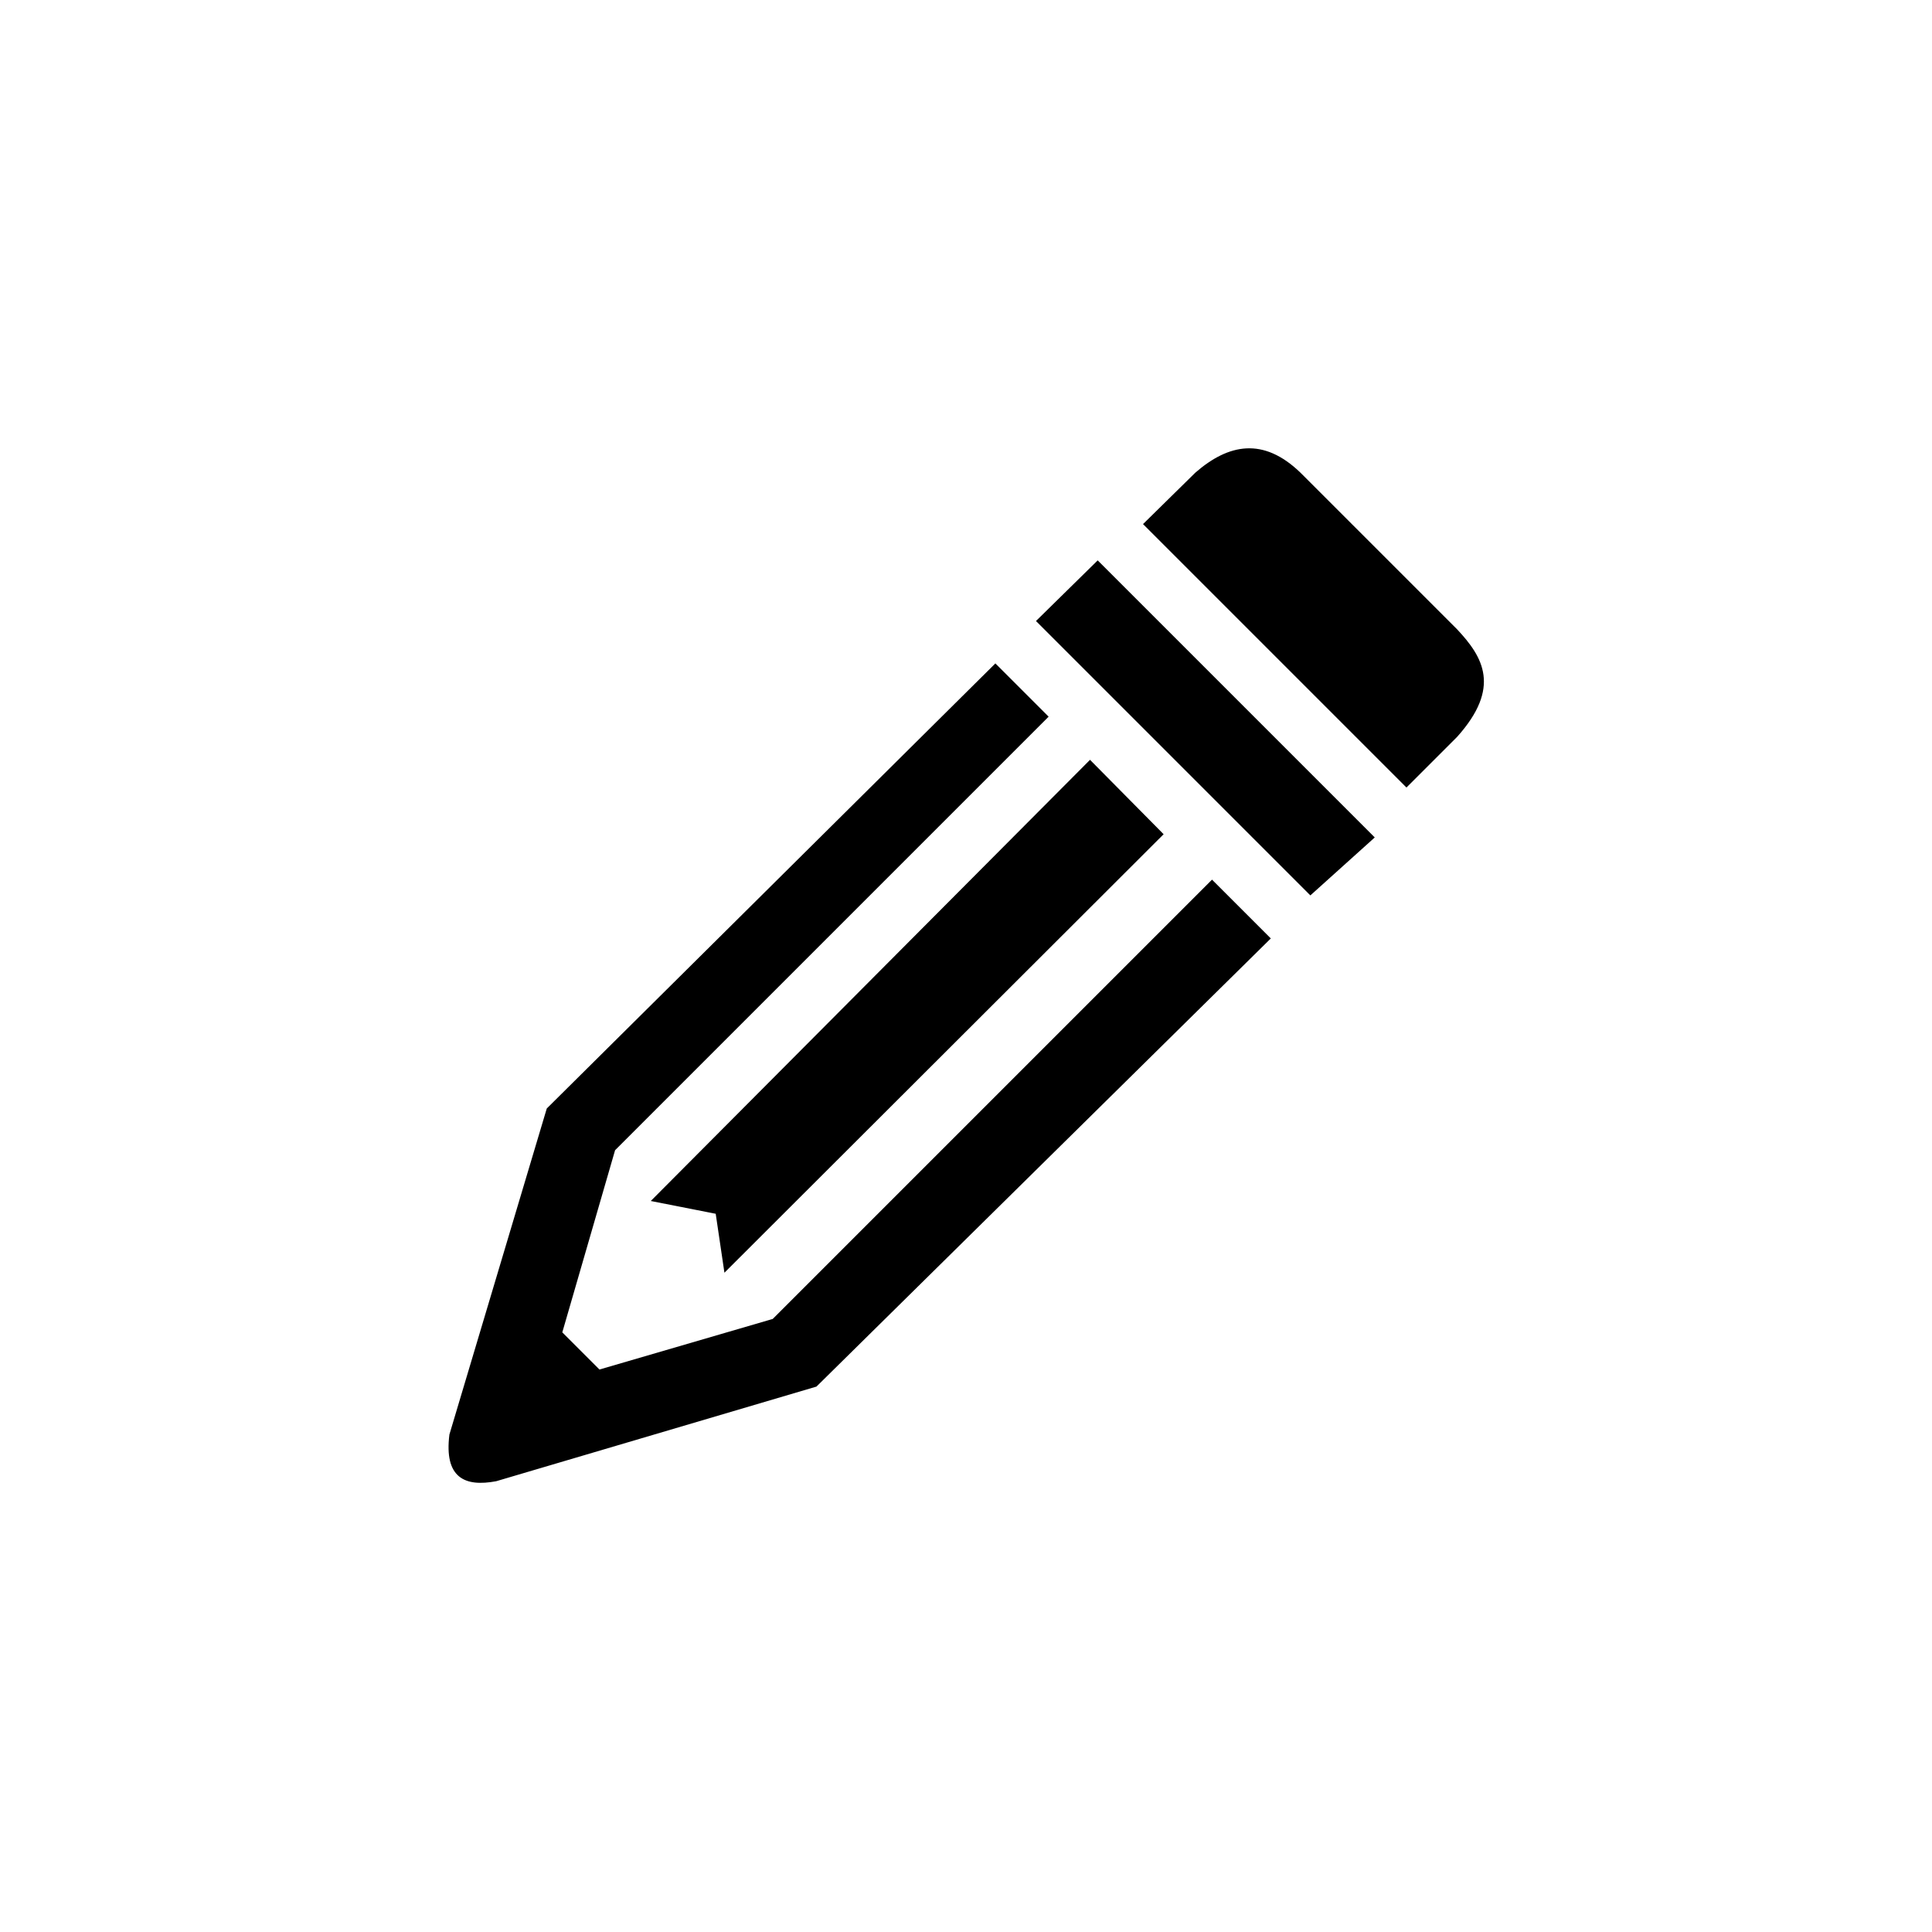 <?xml version="1.0" encoding="UTF-8" standalone="no"?>
<!-- Created with Inkscape (http://www.inkscape.org/) -->

<svg
   xmlns:dc="http://purl.org/dc/elements/1.1/"
   xmlns:cc="http://creativecommons.org/ns#"
   xmlns:rdf="http://www.w3.org/1999/02/22-rdf-syntax-ns#"
   xmlns:svg="http://www.w3.org/2000/svg"
   xmlns="http://www.w3.org/2000/svg"
   xmlns:sodipodi="http://sodipodi.sourceforge.net/DTD/sodipodi-0.dtd"
   xmlns:inkscape="http://www.inkscape.org/namespaces/inkscape"
   width="560"
   height="560"
   viewBox="0 0 560 560"
   id="svg4269"
   version="1.1"
   inkscape:version="0.91 r13725"
   sodipodi:docname="toolbar_edit.svg"
   inkscape:export-filename="/home/maciej/Dokumenty/Bookmarker/resources/icons/toolbar_edit.png"
   inkscape:export-xdpi="4.8214288"
   inkscape:export-ydpi="4.8214288">
  <defs
     id="defs4271" />
  <sodipodi:namedview
     id="base"
     pagecolor="#ffffff"
     bordercolor="#666666"
     borderopacity="1.0"
     inkscape:pageopacity="0.0"
     inkscape:pageshadow="2"
     inkscape:zoom="0.7"
     inkscape:cx="-46.897474"
     inkscape:cy="301.31436"
     inkscape:document-units="px"
     inkscape:current-layer="layer1"
     showgrid="false"
     inkscape:window-width="1366"
     inkscape:window-height="705"
     inkscape:window-x="0"
     inkscape:window-y="30"
     inkscape:window-maximized="1"
     units="px" />
  <g
     inkscape:label="Layer 1"
     inkscape:groupmode="layer"
     id="layer1"
     transform="translate(0,-492.362)">
    <g
       id="g4855"
       style="fill:#000000"
       transform="matrix(0.566,0,0,0.566,82.979,504.266)">
      <path
         sodipodi:nodetypes="ccccccc"
         inkscape:connector-curvature="0"
         id="path4288"
         d="m 439.464,247.362 134.196,134.196 25.625,-25.625 c 22.363,-24.992 13.143,-40.244 0,-54.286 l -80.268,-80.268 c -18.759,-18.119 -36.267,-14.662 -53.125,0 z"
         style="fill:#000000;fill-rule:evenodd;stroke:#000000;stroke-width:1px;stroke-linecap:butt;stroke-linejoin:miter;stroke-opacity:1" />
      <path
         inkscape:connector-curvature="0"
         id="path4849"
         d="M 415.536,266.648 556.696,407.809 524.464,436.826 384.643,297.005 Z"
         style="fill:#000000;fill-rule:evenodd;stroke:#000000;stroke-width:1px;stroke-linecap:butt;stroke-linejoin:miter;stroke-opacity:1" />
      <path
         inkscape:connector-curvature="0"
         id="path4851"
         d="m 411.607,368.791 -223.929,224.911 32.679,6.429 4.375,29.554 223.862,-223.504 z"
         style="fill:#000000;fill-rule:evenodd;stroke:#000000;stroke-width:1px;stroke-linecap:butt;stroke-linejoin:miter;stroke-opacity:1" />
      <path
         sodipodi:nodetypes="ccccccccccccc"
         inkscape:connector-curvature="0"
         id="path4853"
         d="M 503.482,459.55 474.085,430.152 249.376,654.861 160.235,680.879 140.79,661.433 167.938,567.742 389.698,345.981 363.134,319.418 133.845,546.907 84.032,713.709 c -2.688,21.729 7.512,26.272 23.328,23.328 L 271.25,688.612 Z"
         style="fill:#000000;fill-rule:evenodd;stroke:#000000;stroke-width:1px;stroke-linecap:butt;stroke-linejoin:miter;stroke-opacity:1" />
    </g>
  </g>
</svg>

